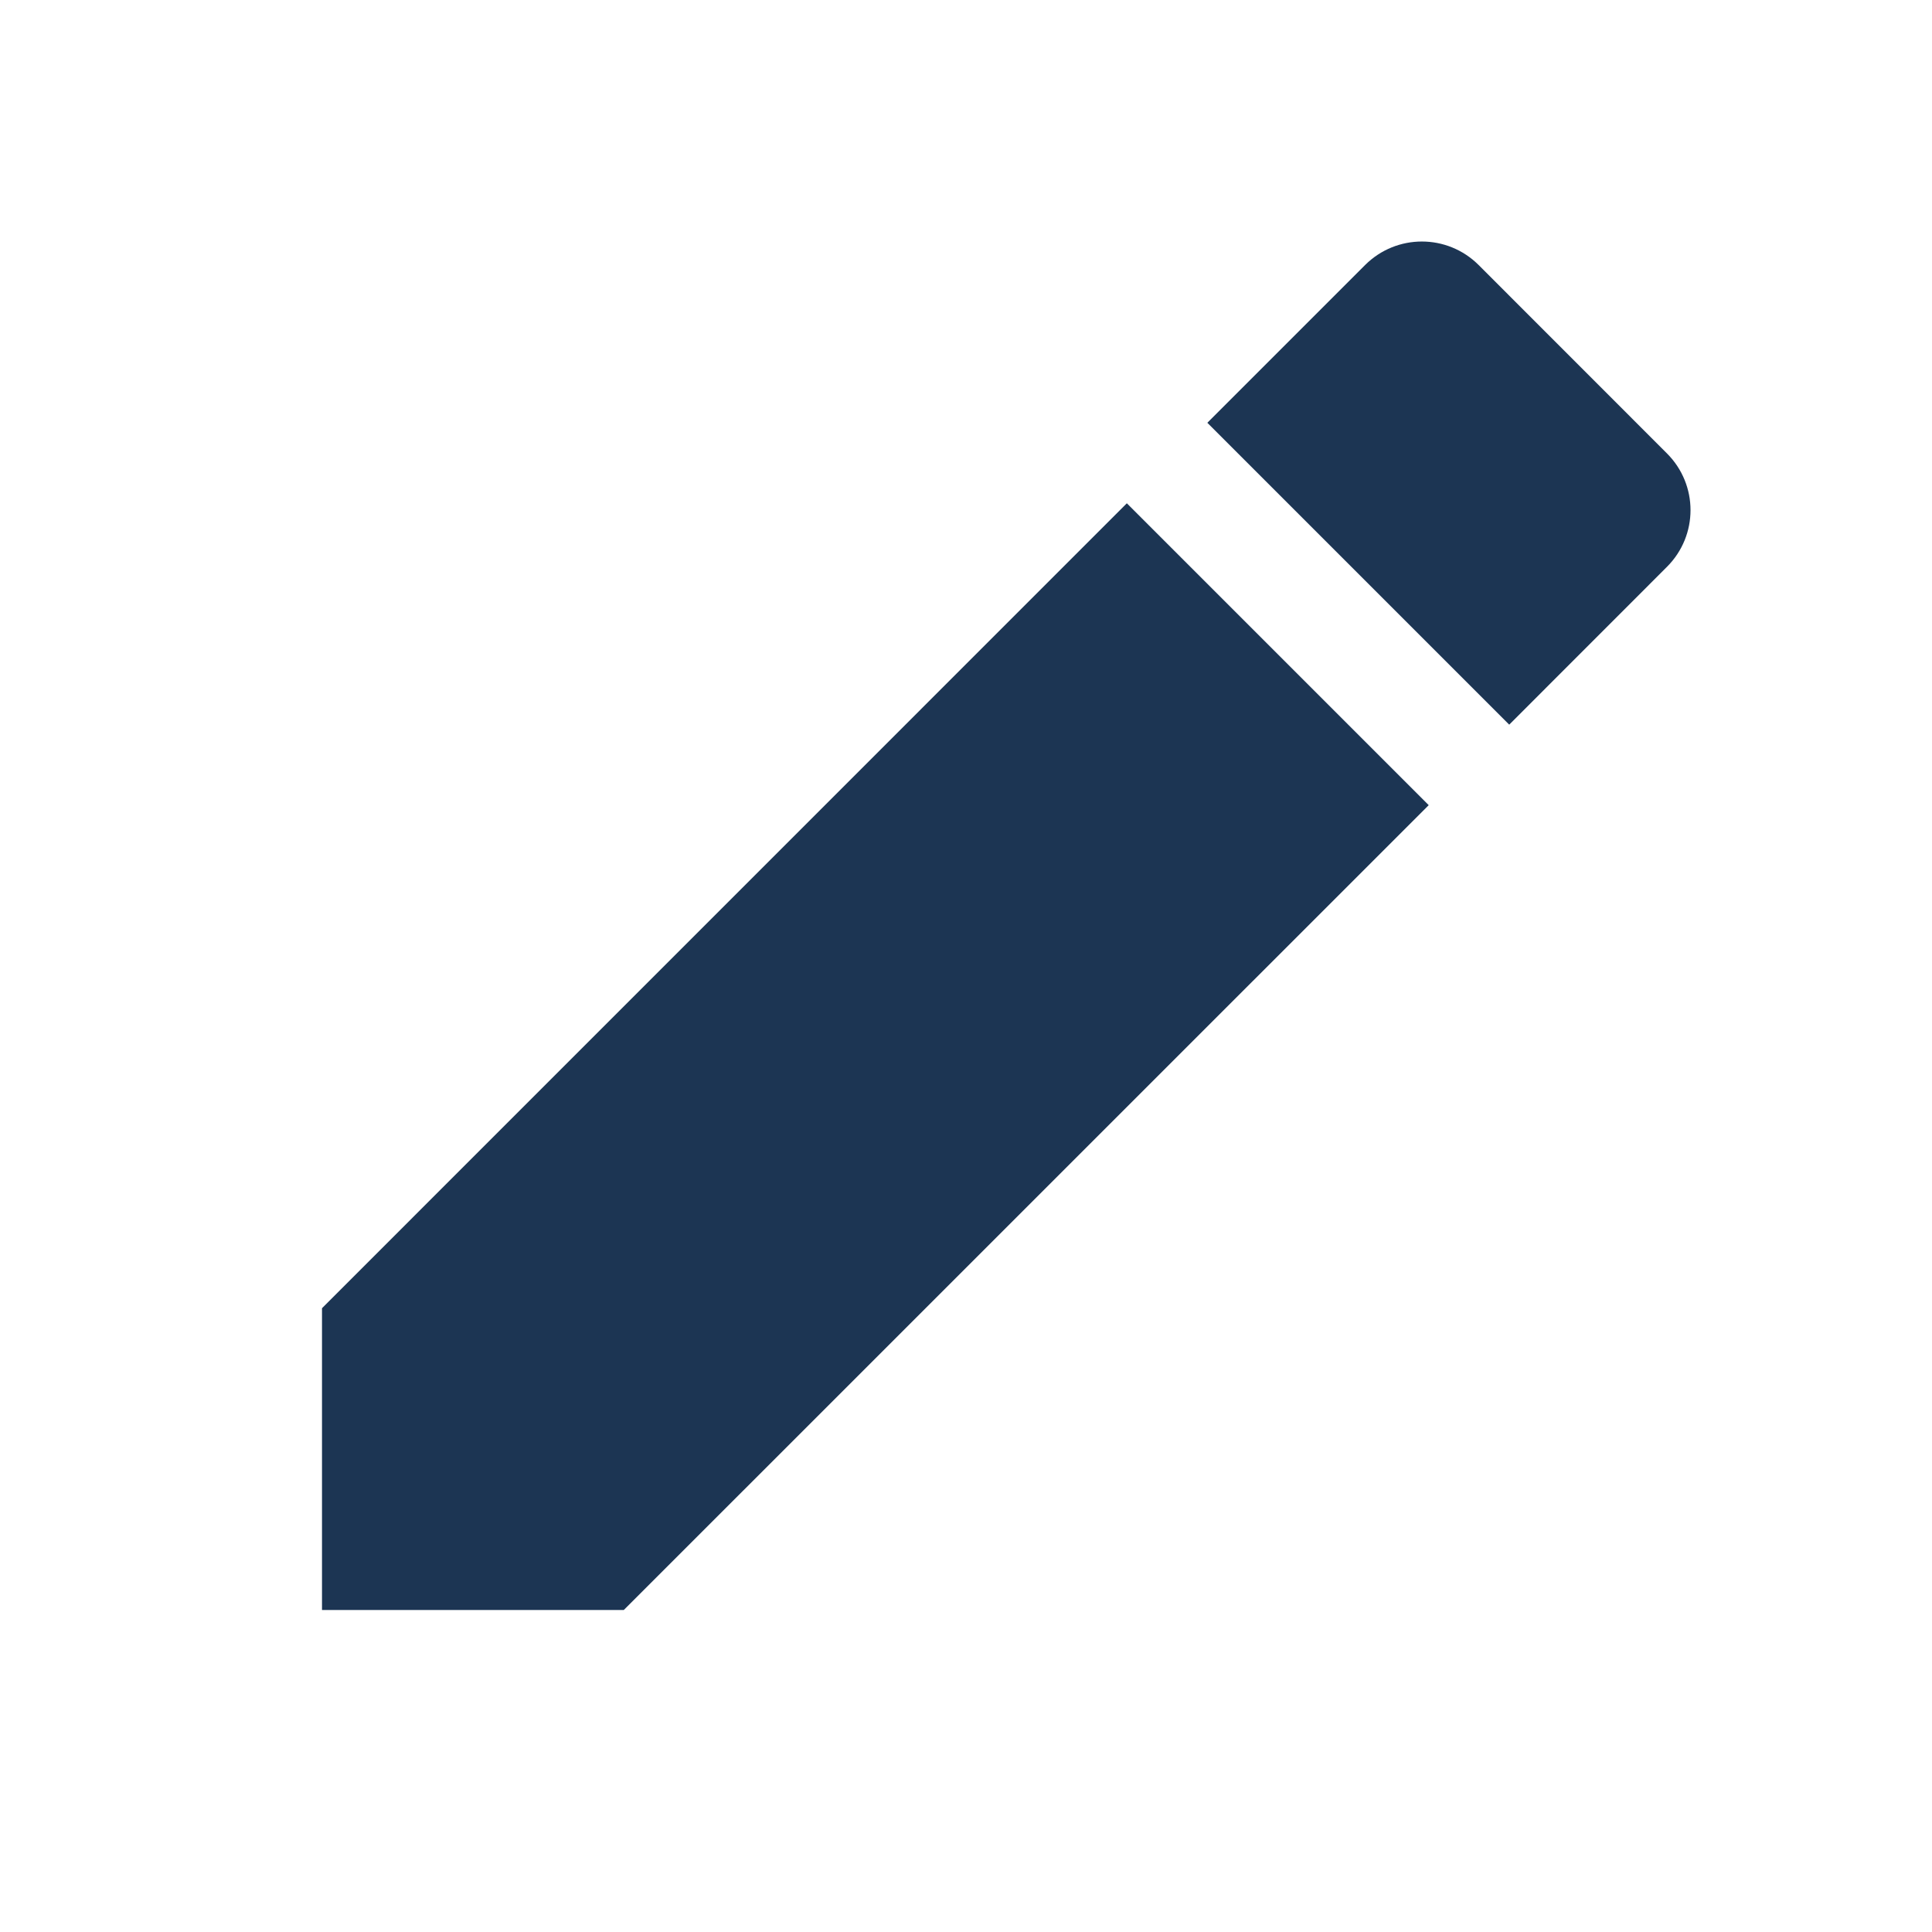 <svg width="24" height="24" viewBox="0 0 24 24" fill="none" xmlns="http://www.w3.org/2000/svg">
<path fill-rule="evenodd" clip-rule="evenodd" d="M20.707 5.632C21.098 6.022 21.098 6.652 20.707 7.042L18.748 9.002L14.998 5.252L16.958 3.292C17.348 2.903 17.978 2.903 18.368 3.292L20.707 5.632ZM13.998 6.252L17.748 10.002L7.749 20H4V16.251L13.998 6.252Z" fill="#1C3553"/>
</svg>
